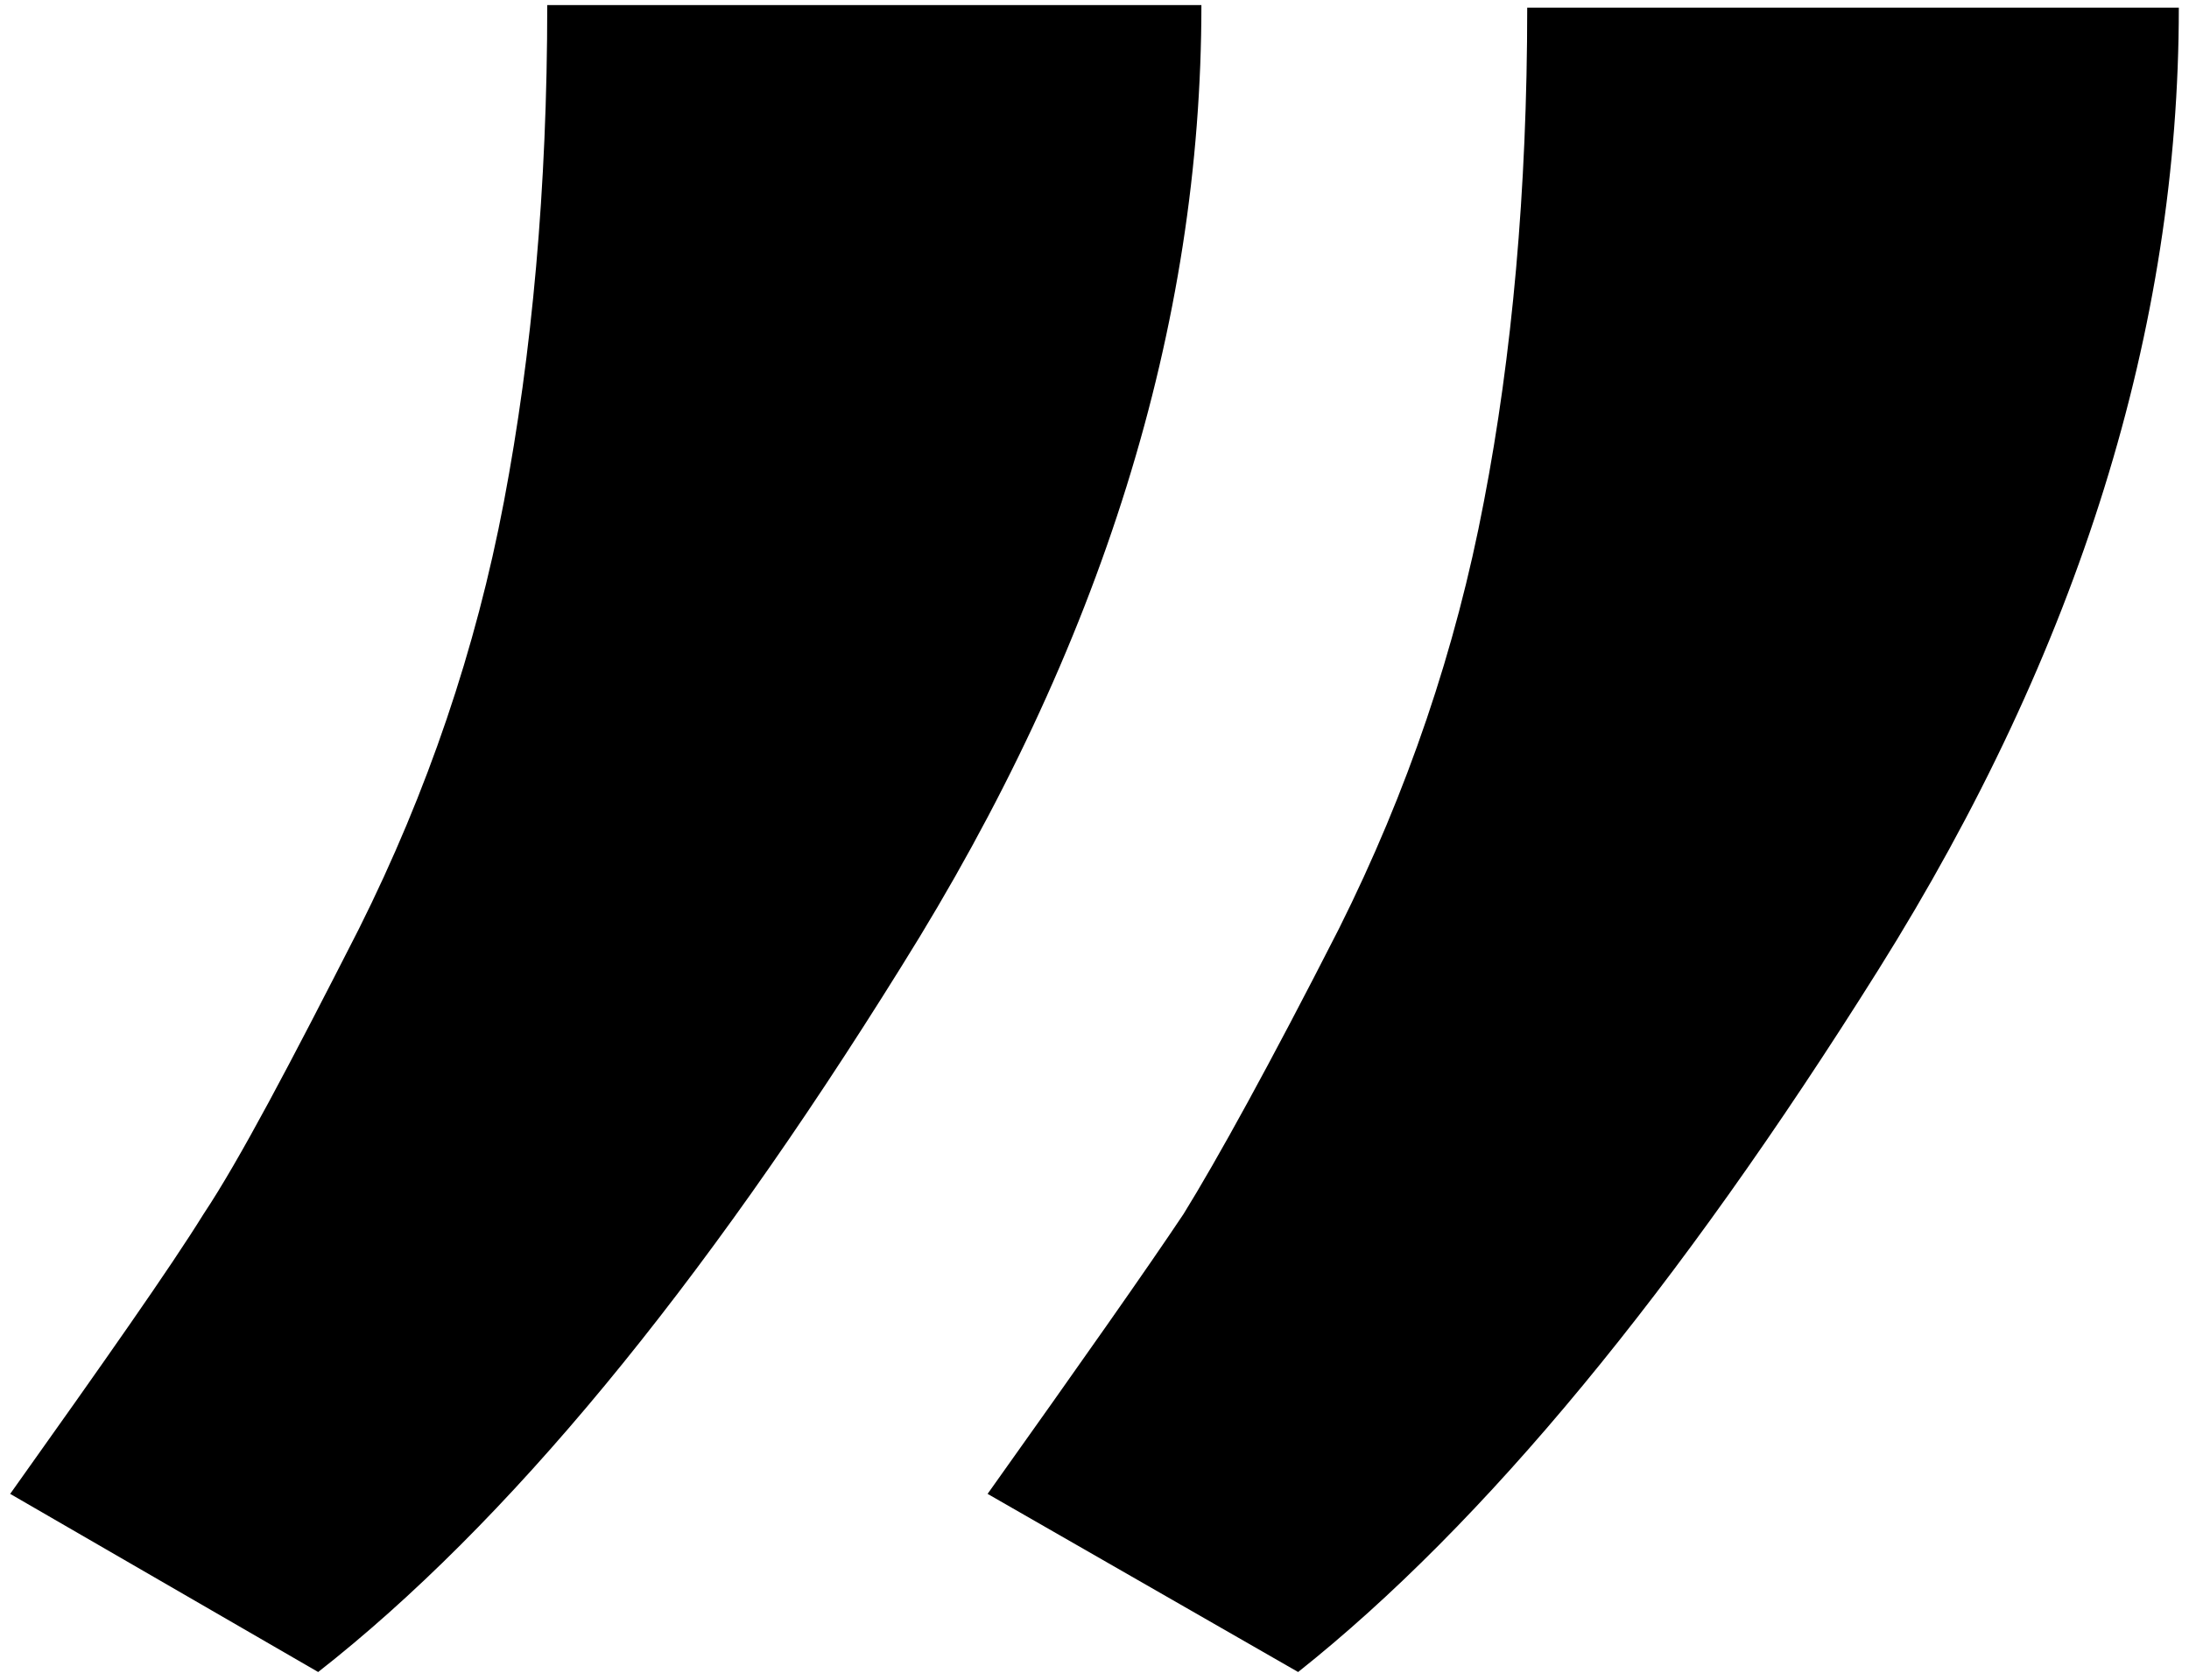 <svg xmlns="http://www.w3.org/2000/svg" viewBox="0 0 86 66"><path d="M12.5 65.7l-12.1-7c3.7-5.2 6.3-8.9 7.6-11 1.4-2.1 3.4-5.9 6.1-11.2 2.7-5.4 4.6-11 5.7-16.8 1.1-5.8 1.7-12.3 1.7-19.5h25.7c0 12.6-3.9 25.2-11.8 37.8-7.9 12.7-15.5 21.9-22.9 27.7zm38.5 0l-12.2-7c3.7-5.2 6.3-8.9 7.7-11 1.3-2.1 3.4-5.9 6.1-11.2 2.7-5.4 4.6-11 5.7-16.8C59.4 14 60 7.5 60 .3h25.6c0 12.6-3.9 25.2-11.8 37.8C65.9 50.7 58.3 59.9 51 65.7z"/></svg>
